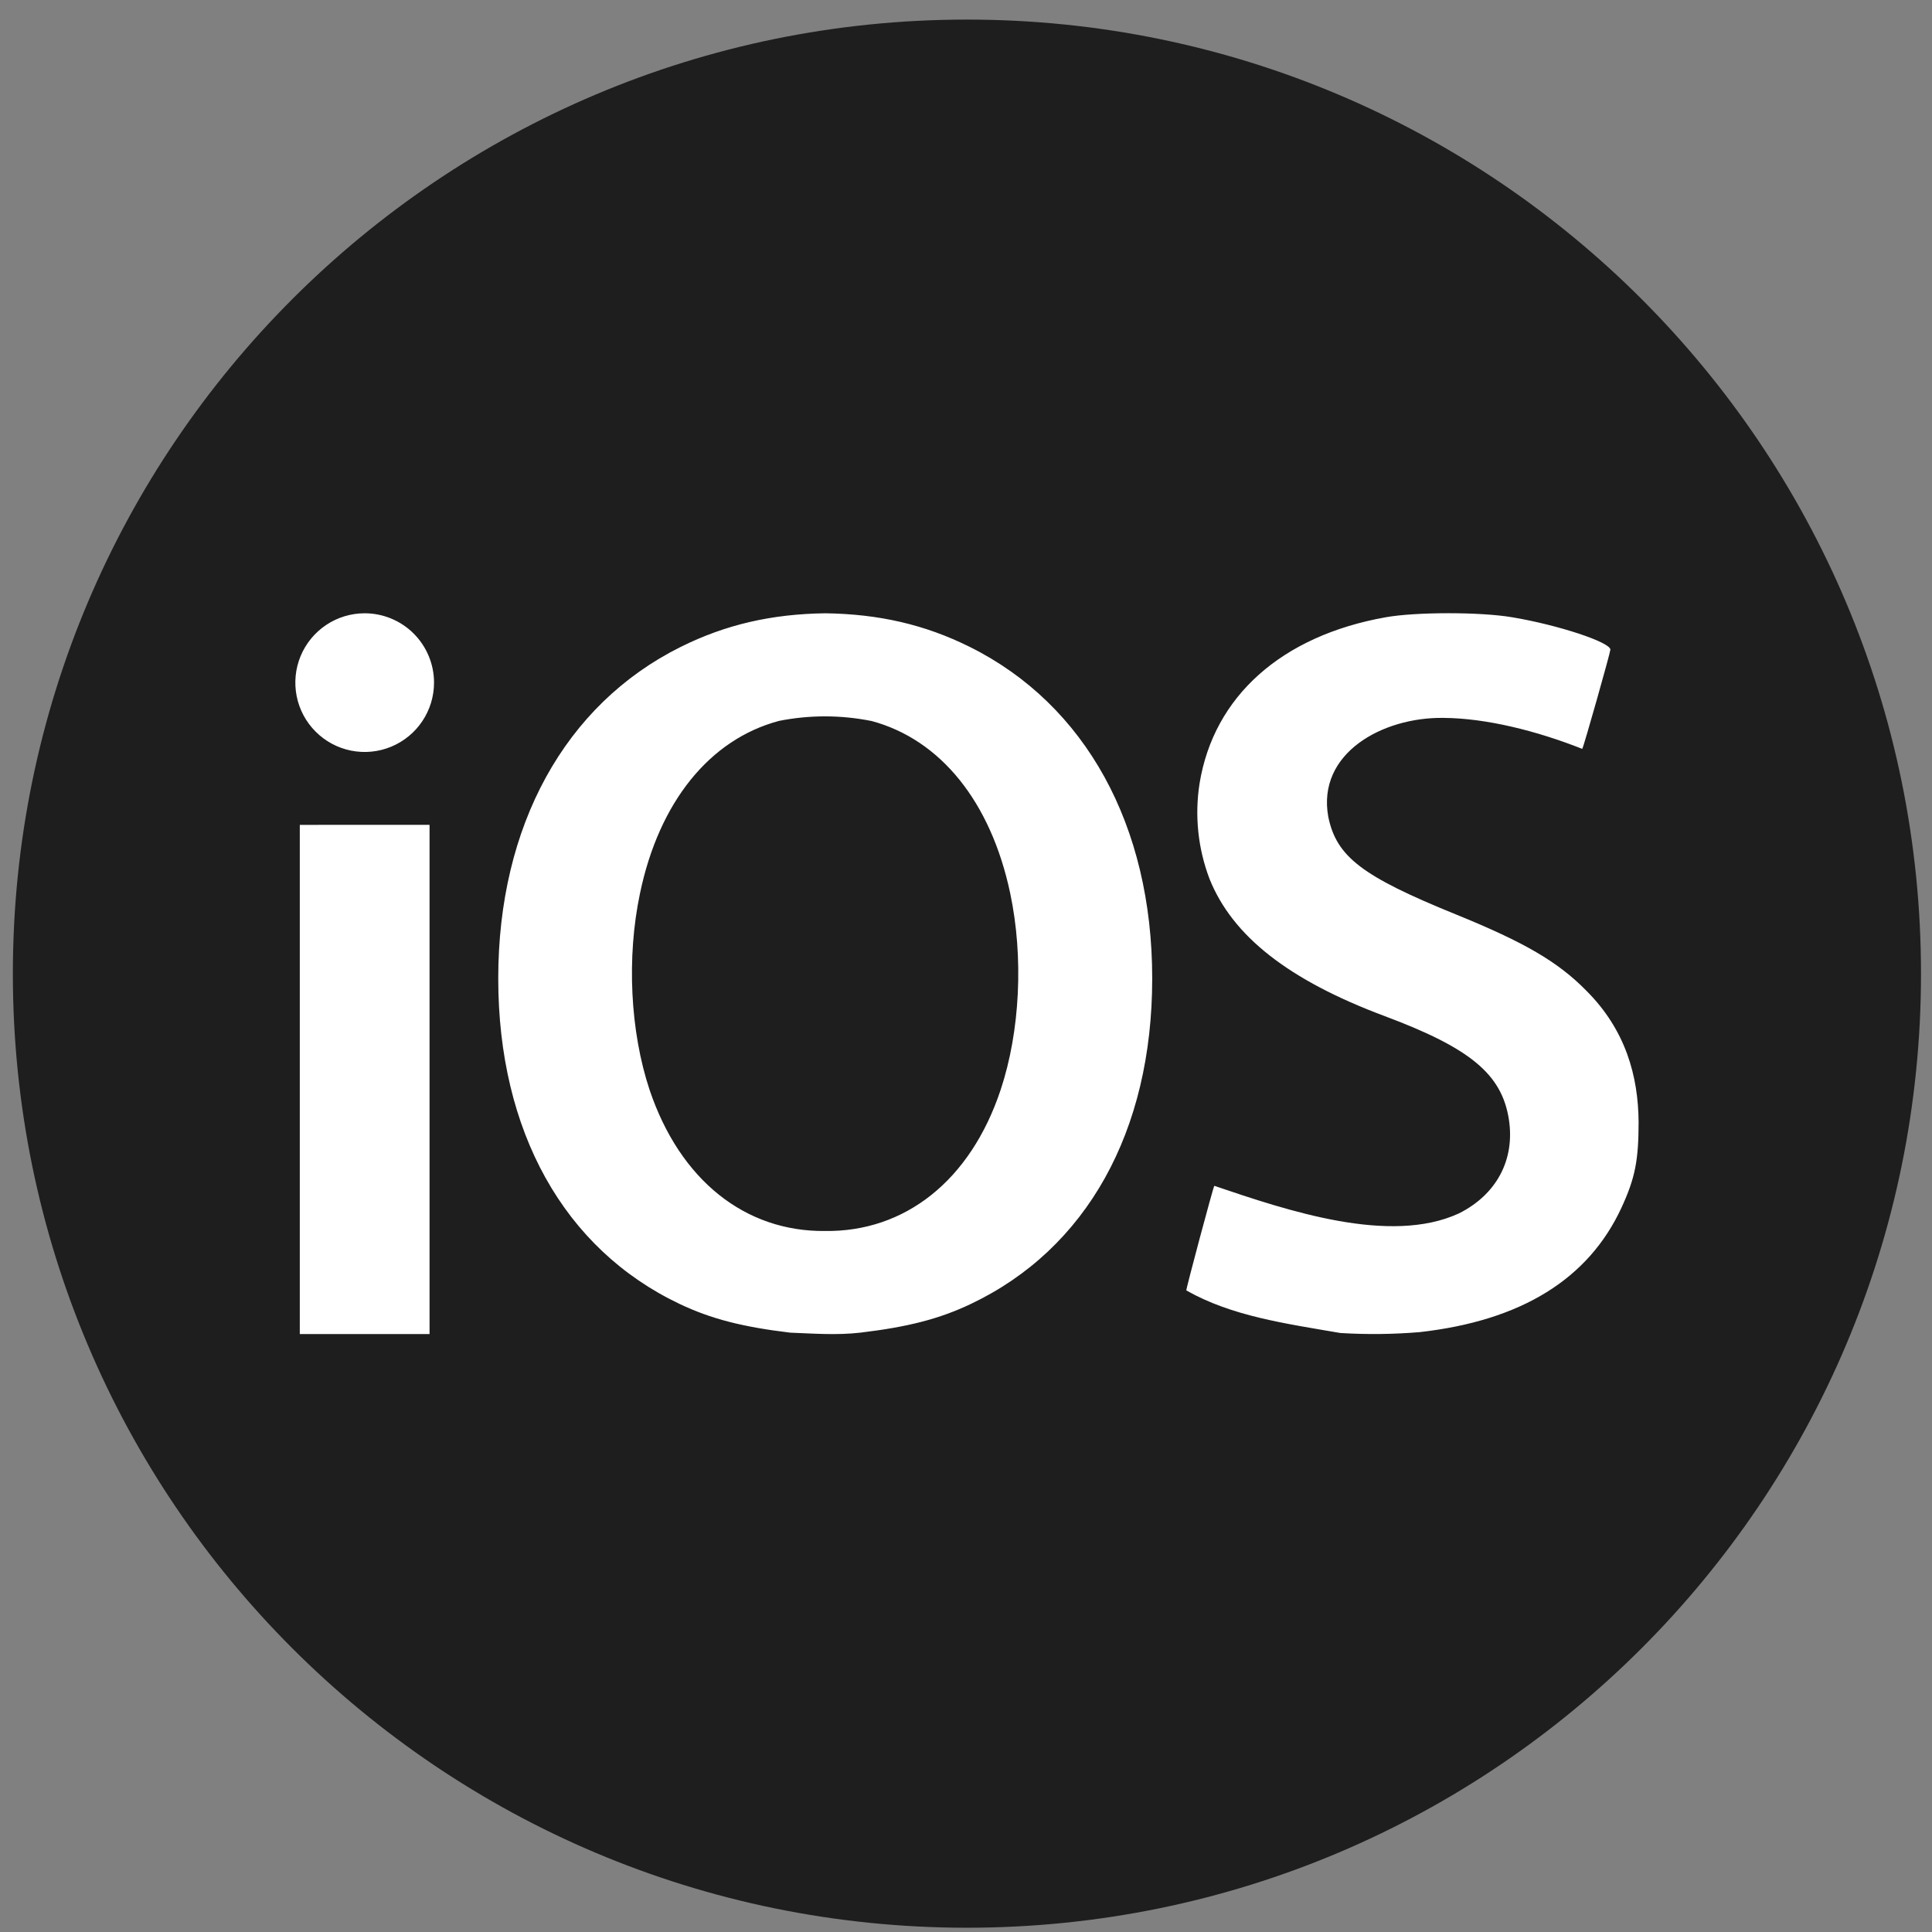 <svg width="81" height="81" viewBox="0 0 81 81" fill="none" xmlns="http://www.w3.org/2000/svg">
<rect x="0" y="0" width="81" height="81" fill="#808080" stroke="none"/>
<path d="M40.539 0.821C62.63 0.821 80.539 18.73 80.539 40.821C80.539 62.913 62.63 80.821 40.539 80.821C18.448 80.821 0.539 62.913 0.539 40.821C0.539 18.73 18.459 0.821 40.539 0.821Z" fill="#1E1E1E"/>
<path d="M34.598 25.712C32.358 25.743 30.427 26.181 28.529 27.127C23.686 29.54 20.889 34.62 20.889 41.021C20.889 47.423 23.641 52.367 28.5 54.672C29.814 55.295 31.129 55.632 33.128 55.872C34.139 55.912 35.084 55.984 36.07 55.872C38.067 55.634 39.384 55.295 40.696 54.672C45.556 52.367 48.307 47.437 48.307 41.021C48.307 34.605 45.51 29.54 40.669 27.127C38.771 26.181 36.841 25.743 34.598 25.712V25.712ZM36.526 30.224C39.435 31 41.544 33.623 42.353 37.45C42.921 40.138 42.766 43.244 41.953 45.69C40.686 49.5 37.939 51.652 34.593 51.61C31.254 51.645 28.513 49.493 27.233 45.69C26.421 43.244 26.265 40.138 26.833 37.45C27.633 33.623 29.752 31 32.66 30.224C33.933 29.971 35.243 29.971 36.515 30.224H36.526ZM15.289 25.712C14.714 25.712 14.152 25.883 13.674 26.202C13.196 26.522 12.823 26.976 12.603 27.507C12.383 28.038 12.326 28.623 12.438 29.187C12.55 29.751 12.827 30.269 13.234 30.675C13.64 31.082 14.158 31.359 14.722 31.471C15.286 31.583 15.871 31.526 16.402 31.305C16.933 31.085 17.387 30.713 17.706 30.235C18.026 29.757 18.197 29.195 18.197 28.62V28.62C18.197 27.849 17.89 27.109 17.345 26.564C16.8 26.019 16.06 25.712 15.289 25.712V25.712ZM12.569 34.583V55.932H18.009V34.581L12.569 34.583ZM56.203 55.888C53.877 55.488 51.636 55.18 49.737 54.101C49.712 54.079 50.857 49.792 50.91 49.716C53.965 50.752 58.27 52.207 61.163 50.874C62.744 50.084 63.521 48.623 63.261 46.935C62.966 45.039 61.653 43.946 58.049 42.599C54.029 41.096 51.673 39.25 50.71 36.848C50.225 35.574 50.081 34.195 50.292 32.848C50.885 29.196 53.729 26.655 58.097 25.879C59.361 25.653 62.067 25.652 63.398 25.879C65.318 26.199 67.516 26.925 67.516 27.237C67.516 27.352 66.397 31.316 66.336 31.397C64.438 30.645 62.312 30.109 60.512 30.098C57.965 30.064 55.203 31.576 55.689 34.248C56.035 35.92 57.102 36.738 61.033 38.335C63.929 39.512 65.318 40.325 66.508 41.535C68.163 43.188 68.686 45.125 68.699 47.047C68.699 48.647 68.553 49.394 67.982 50.631C66.595 53.631 63.775 55.371 59.52 55.85C58.417 55.942 57.31 55.955 56.206 55.887L56.203 55.888Z" fill="white"/>
</svg>
